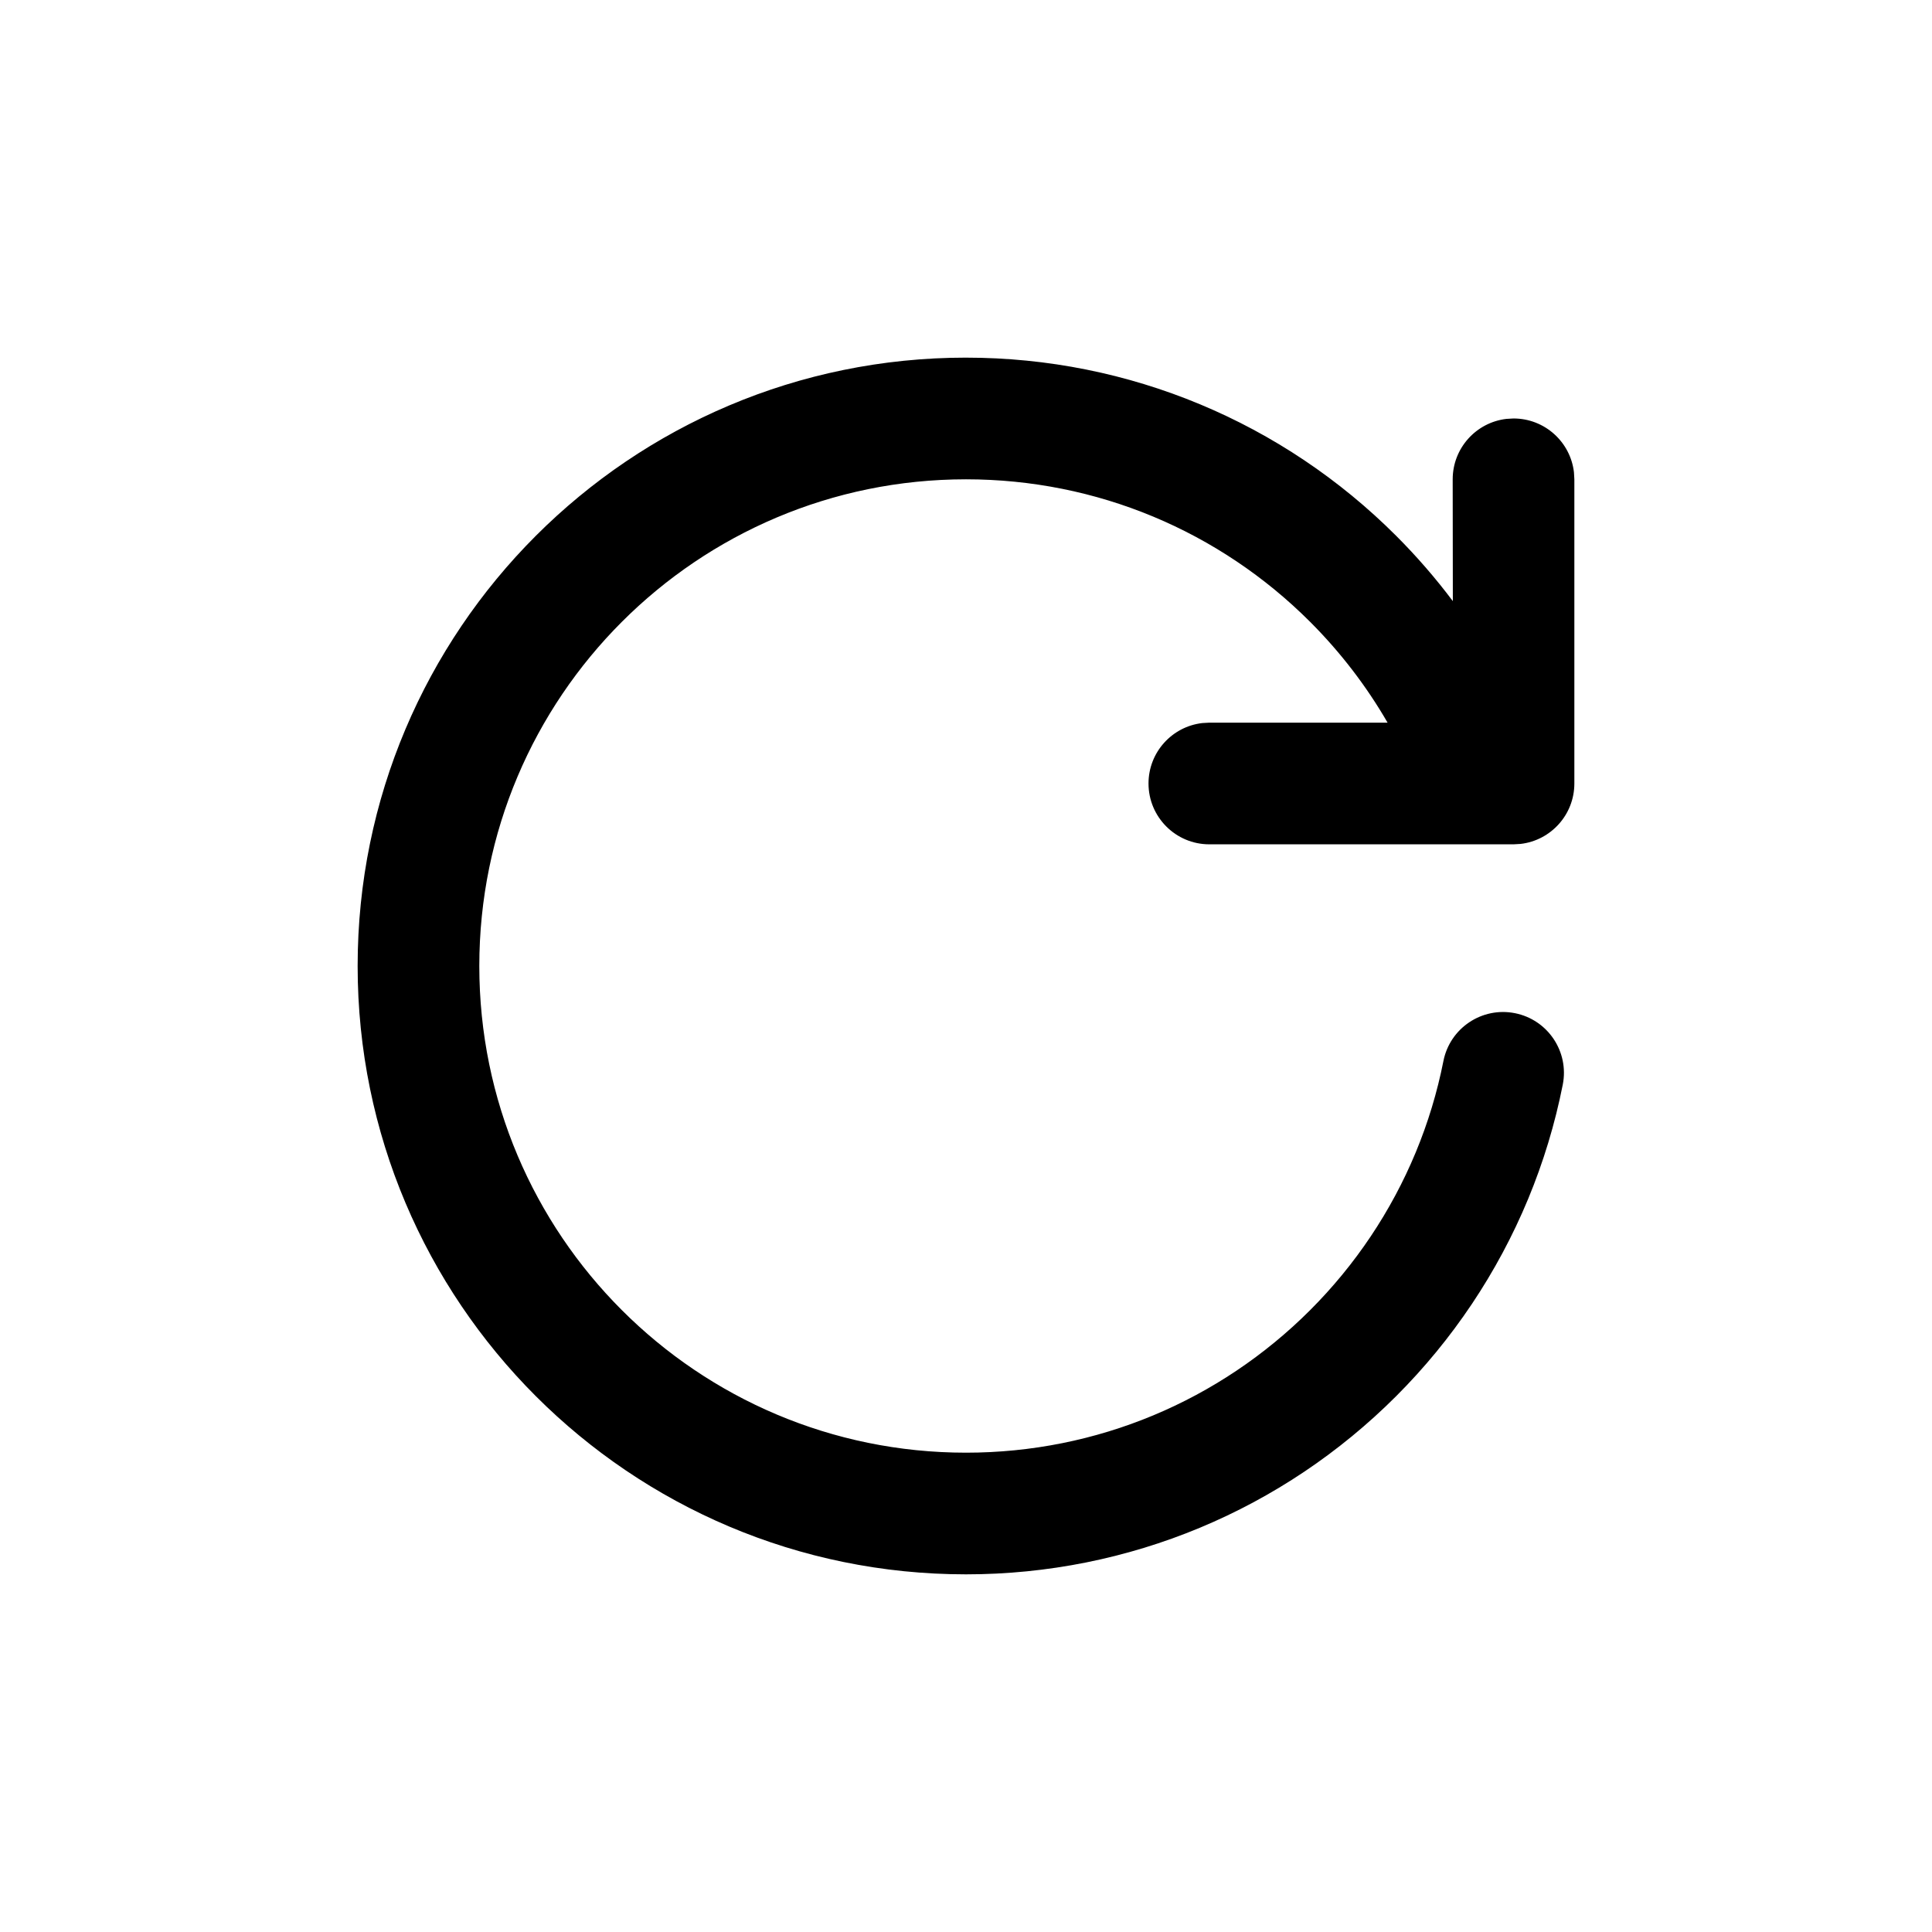 <?xml version="1.0" encoding="UTF-8"?>
<svg version="1.1" viewBox="0 0 1200 1200" xmlns="http://www.w3.org/2000/svg">
 <defs>
  <clipPath id="a">
   <path d="m222.14 222.14h755.71v755.71h-755.71z"/>
  </clipPath>
 </defs>
 <g clip-path="url(#a)">
  <path d="m600 222.14c101.55 0 196.81 40.293 267.19 110.67 12.695 12.695 24.457 26.258 35.195 40.566l-0.094-75.668c0-19.375 14.586-35.348 33.379-37.531l4.406-0.254c19.375 0 35.348 14.586 37.531 33.379l0.254 4.406v188.93c0 19.379-14.586 35.348-33.379 37.531l-4.406 0.254h-188.93c-20.867 0-37.785-16.918-37.785-37.785 0-19.379 14.586-35.348 33.379-37.531l4.406-0.254 110.71 0.008c-13.207-22.828-29.383-43.887-48.109-62.613-56.348-56.348-132.45-88.539-213.75-88.539-166.95 0-302.29 135.34-302.29 302.29 0 166.95 135.34 302.29 302.29 302.29 81.297 0 157.4-32.191 213.75-88.539 28.074-28.074 50.414-61.391 65.617-98.051 7.559-18.227 13.312-37.188 17.168-56.664 4.047-20.473 23.926-33.785 44.398-29.734s33.785 23.93 29.734 44.398c-4.824 24.383-12.031 48.125-21.492 70.945-19.016 45.852-46.934 87.484-81.988 122.54-70.379 70.379-165.64 110.67-267.19 110.67-208.68 0-377.86-169.17-377.86-377.86 0-208.68 169.17-377.86 377.86-377.86z"/>
 </g>
</svg>
